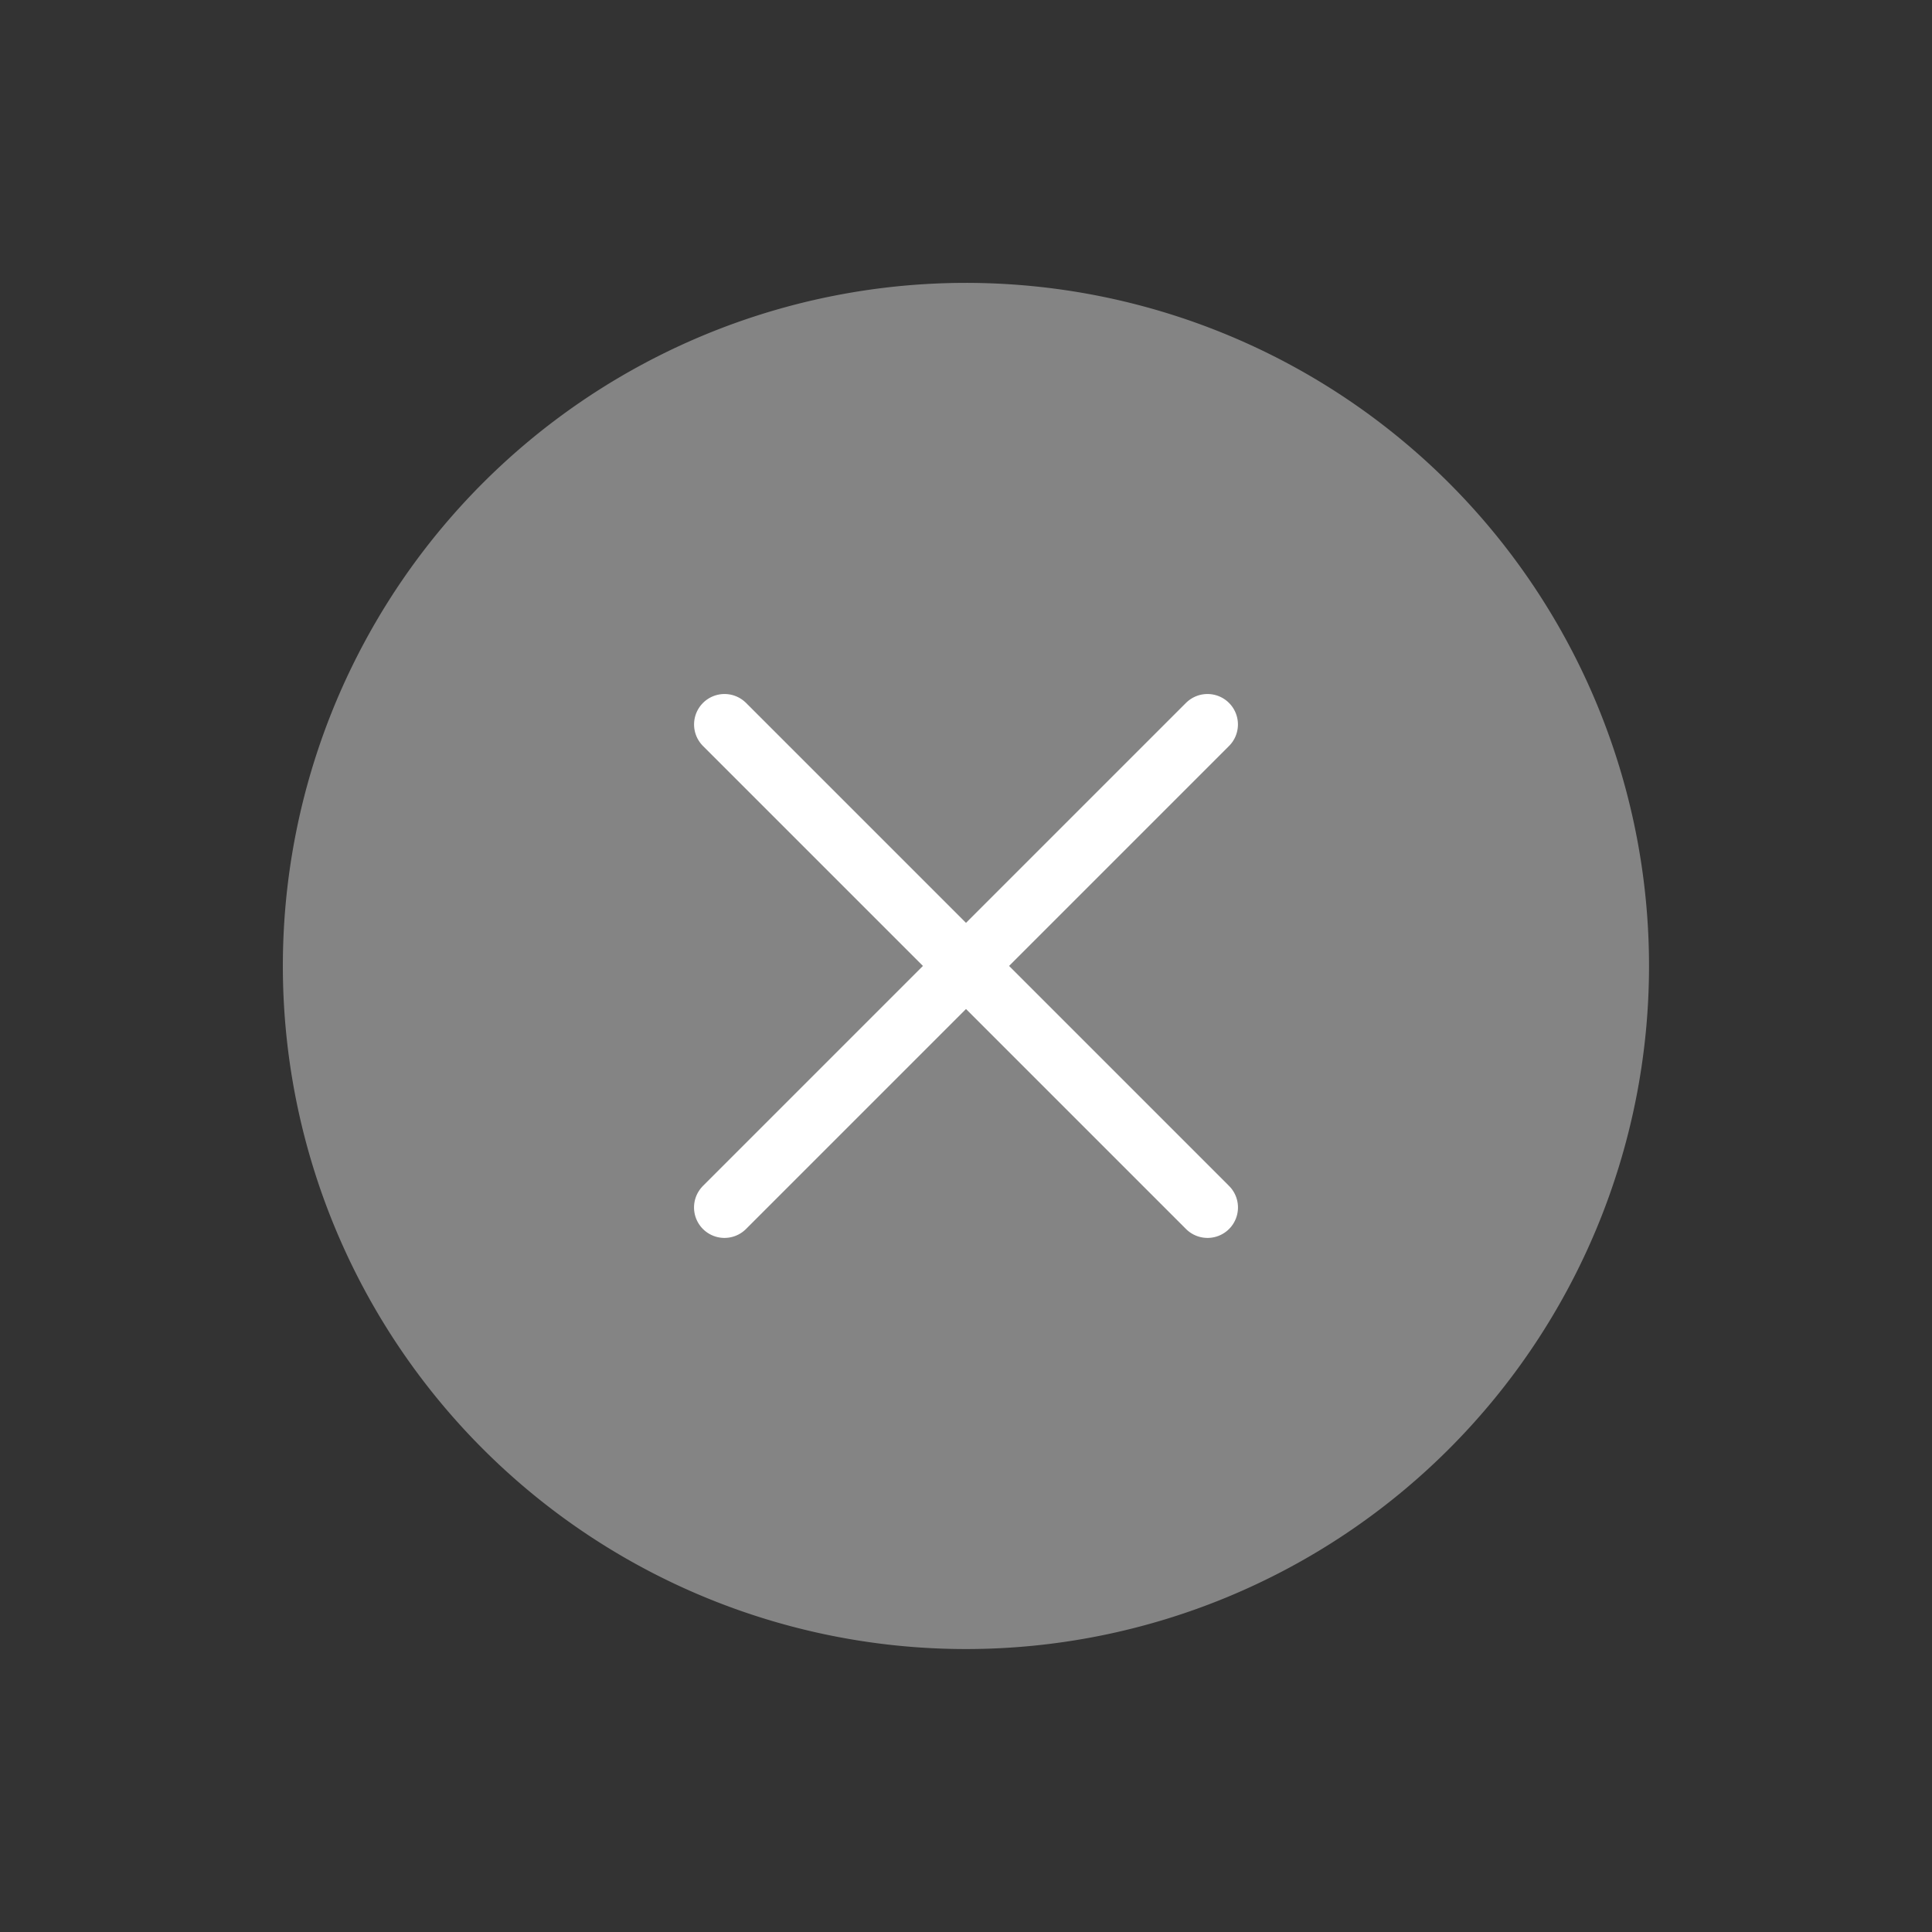 <svg xmlns="http://www.w3.org/2000/svg" width="31.72" height="31.72" viewBox="0 0 31.72 31.72"><rect x="0" y="0" width="31.72" height="31.72" fill="#333333" stroke="none"/><defs><style>.a{fill:#848484;}.b{fill:none;stroke:#fff;stroke-linecap:round;}</style></defs><g transform="translate(15.86) rotate(45)"><path class="a" d="M19.149,19.14a11.215,11.215,0,1,1,0-15.85A11.215,11.215,0,0,1,19.149,19.14Z" transform="translate(0 0)"/><g transform="translate(5.607 5.607)"><line class="b" x2="11.215" transform="translate(0 5.607)"/><line class="b" x2="11.215" transform="translate(5.607 0) rotate(90)"/></g></g></svg>